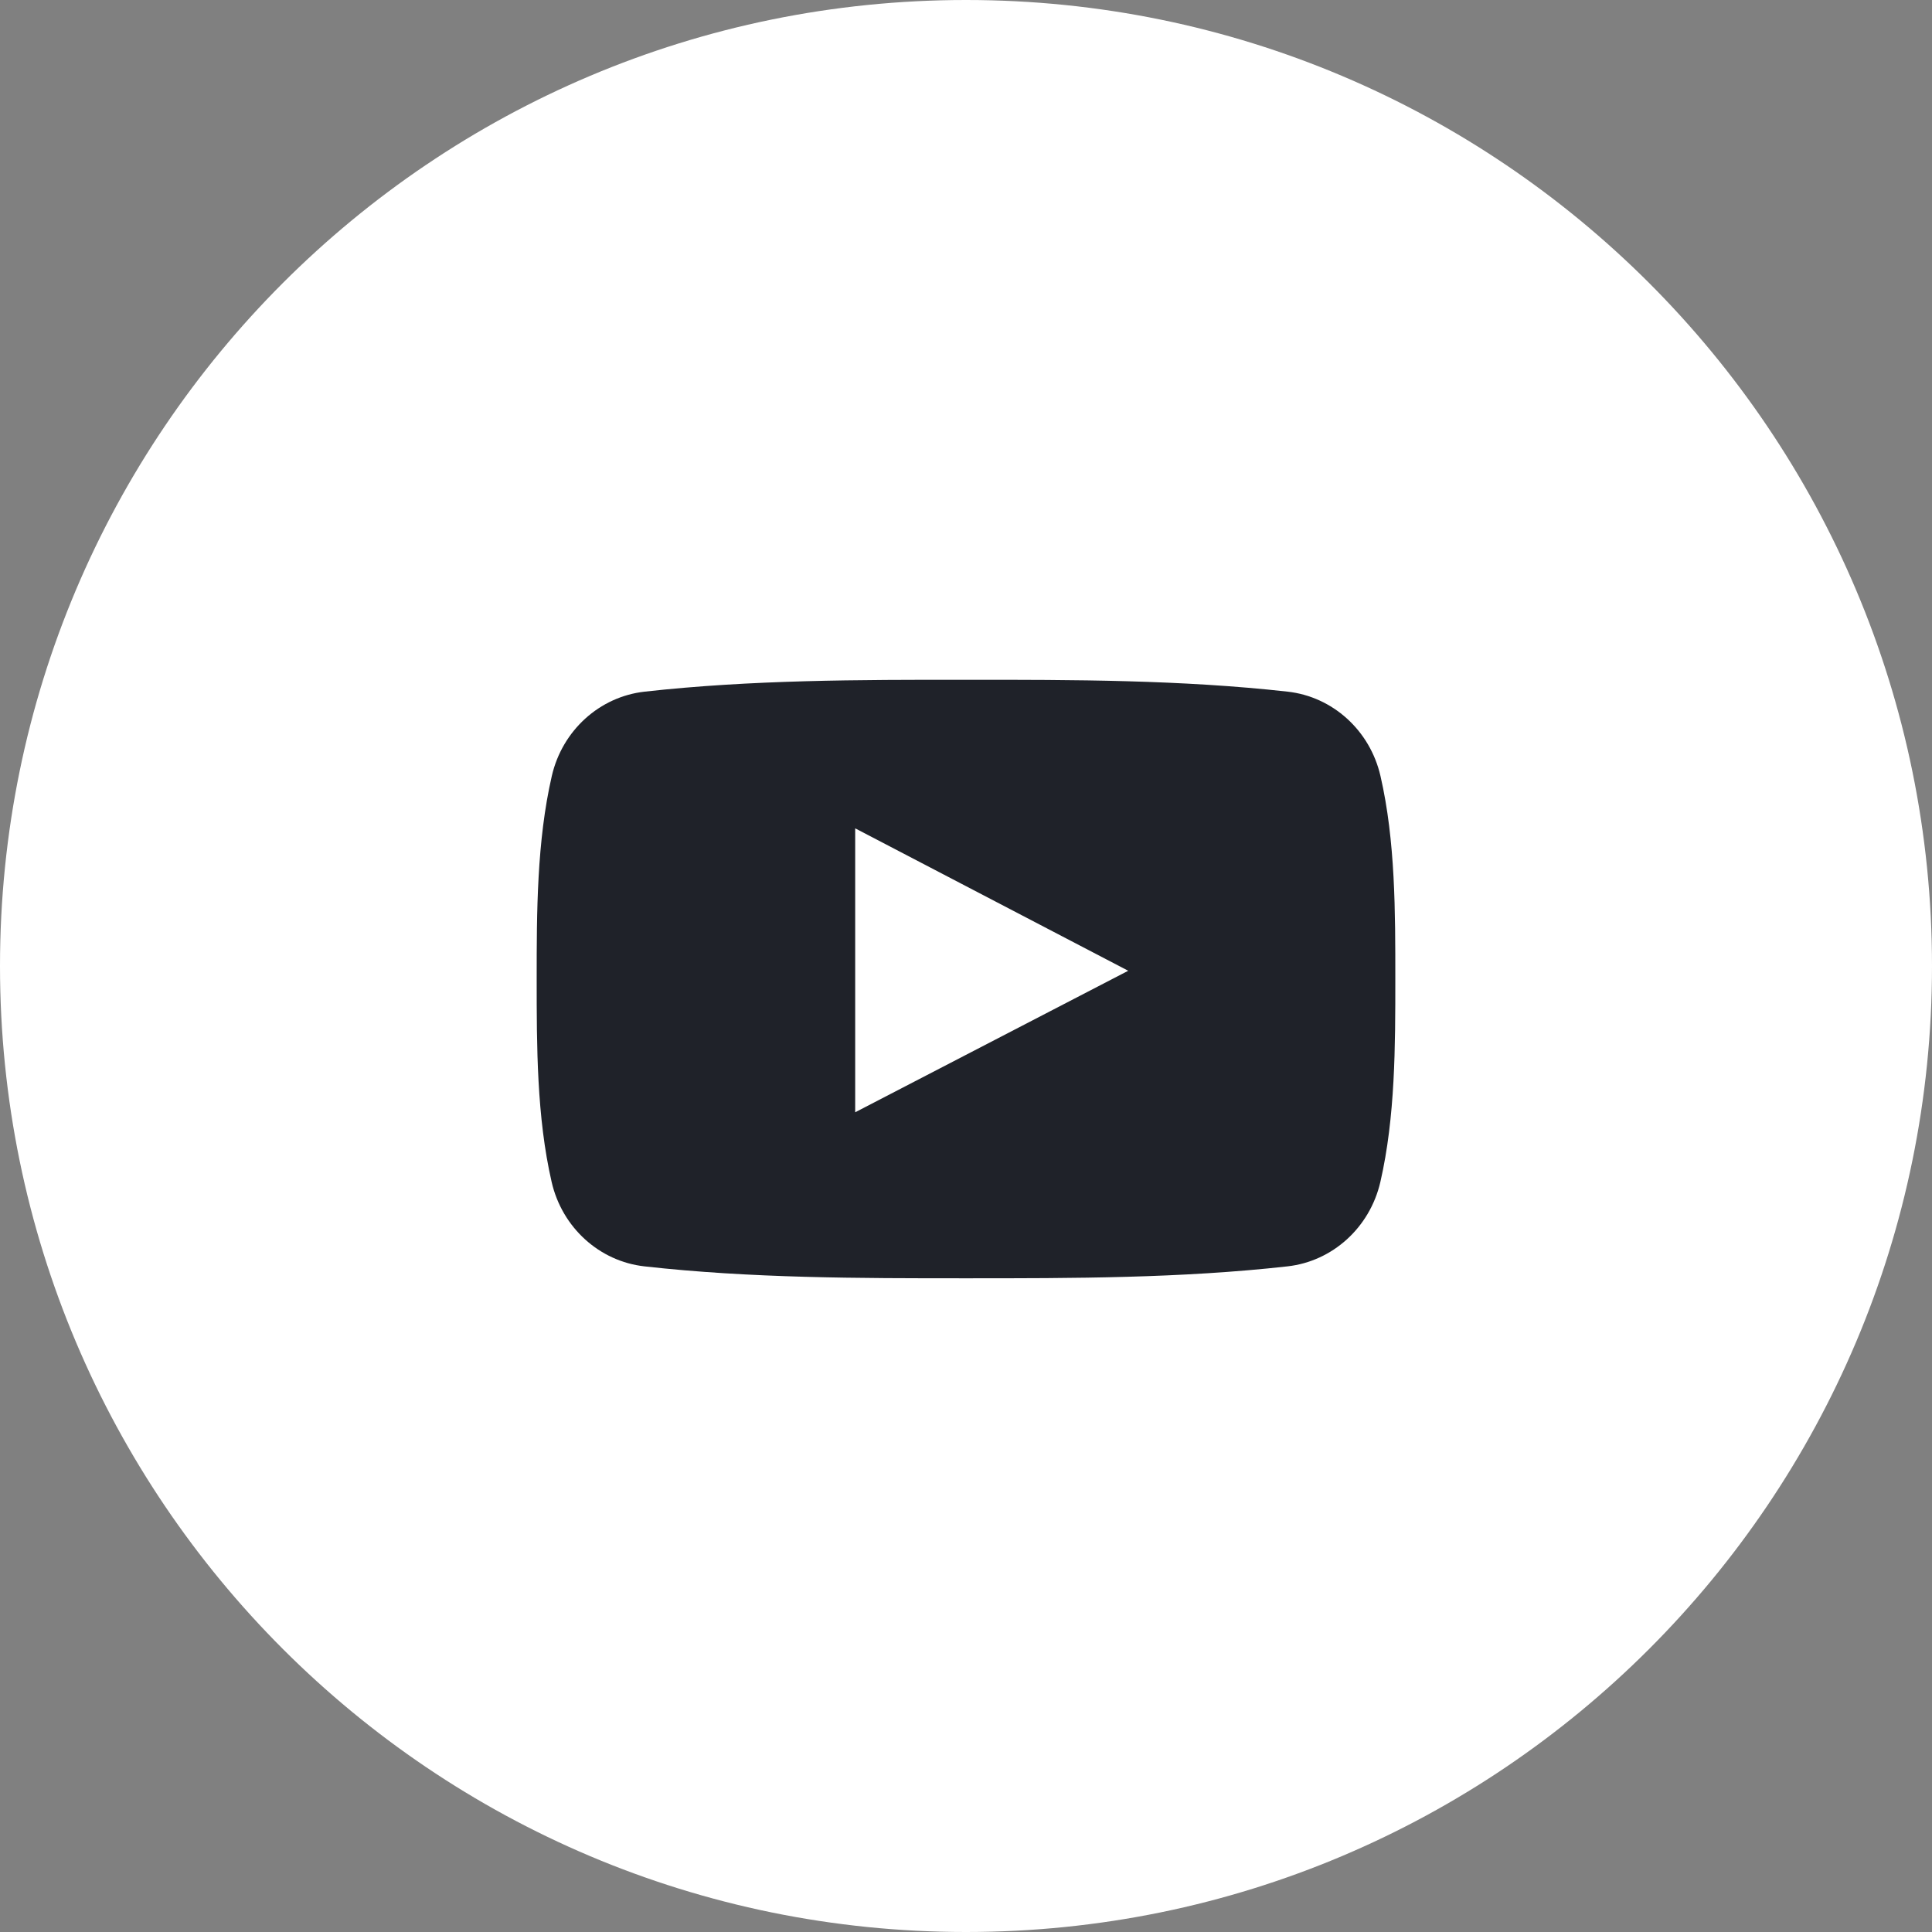 <svg width="28" height="28" viewBox="0 0 28 28" fill="none" xmlns="http://www.w3.org/2000/svg">
<rect x="0" y="0" width="28" height="28" fill="#808080" stroke="none"/>
<path d="M14 28C21.732 28 28 21.732 28 14C28 6.268 21.732 0 14 0C6.268 0 0 6.268 0 14C0 21.732 6.268 28 14 28Z" fill="white"/>
<path fill-rule="evenodd" clip-rule="evenodd" d="M20.005 17.131C19.852 17.792 19.311 18.28 18.66 18.353C17.116 18.526 15.555 18.526 14 18.526C12.445 18.526 10.883 18.526 9.339 18.353C8.688 18.28 8.147 17.792 7.995 17.131C7.778 16.188 7.778 15.159 7.778 14.189C7.778 13.219 7.78 12.19 7.997 11.247C8.149 10.585 8.69 10.097 9.342 10.024C10.885 9.852 12.447 9.851 14.002 9.852C15.557 9.851 17.119 9.852 18.662 10.024C19.314 10.097 19.855 10.585 20.007 11.247C20.224 12.19 20.222 13.219 20.222 14.189C20.222 15.159 20.222 16.188 20.005 17.131ZM12.394 16.12C13.717 15.435 15.028 14.755 16.351 14.069C15.024 13.377 13.713 12.693 12.394 12.005C12.394 13.382 12.394 14.744 12.394 16.12Z" fill="#1F2229"/>
</svg>
